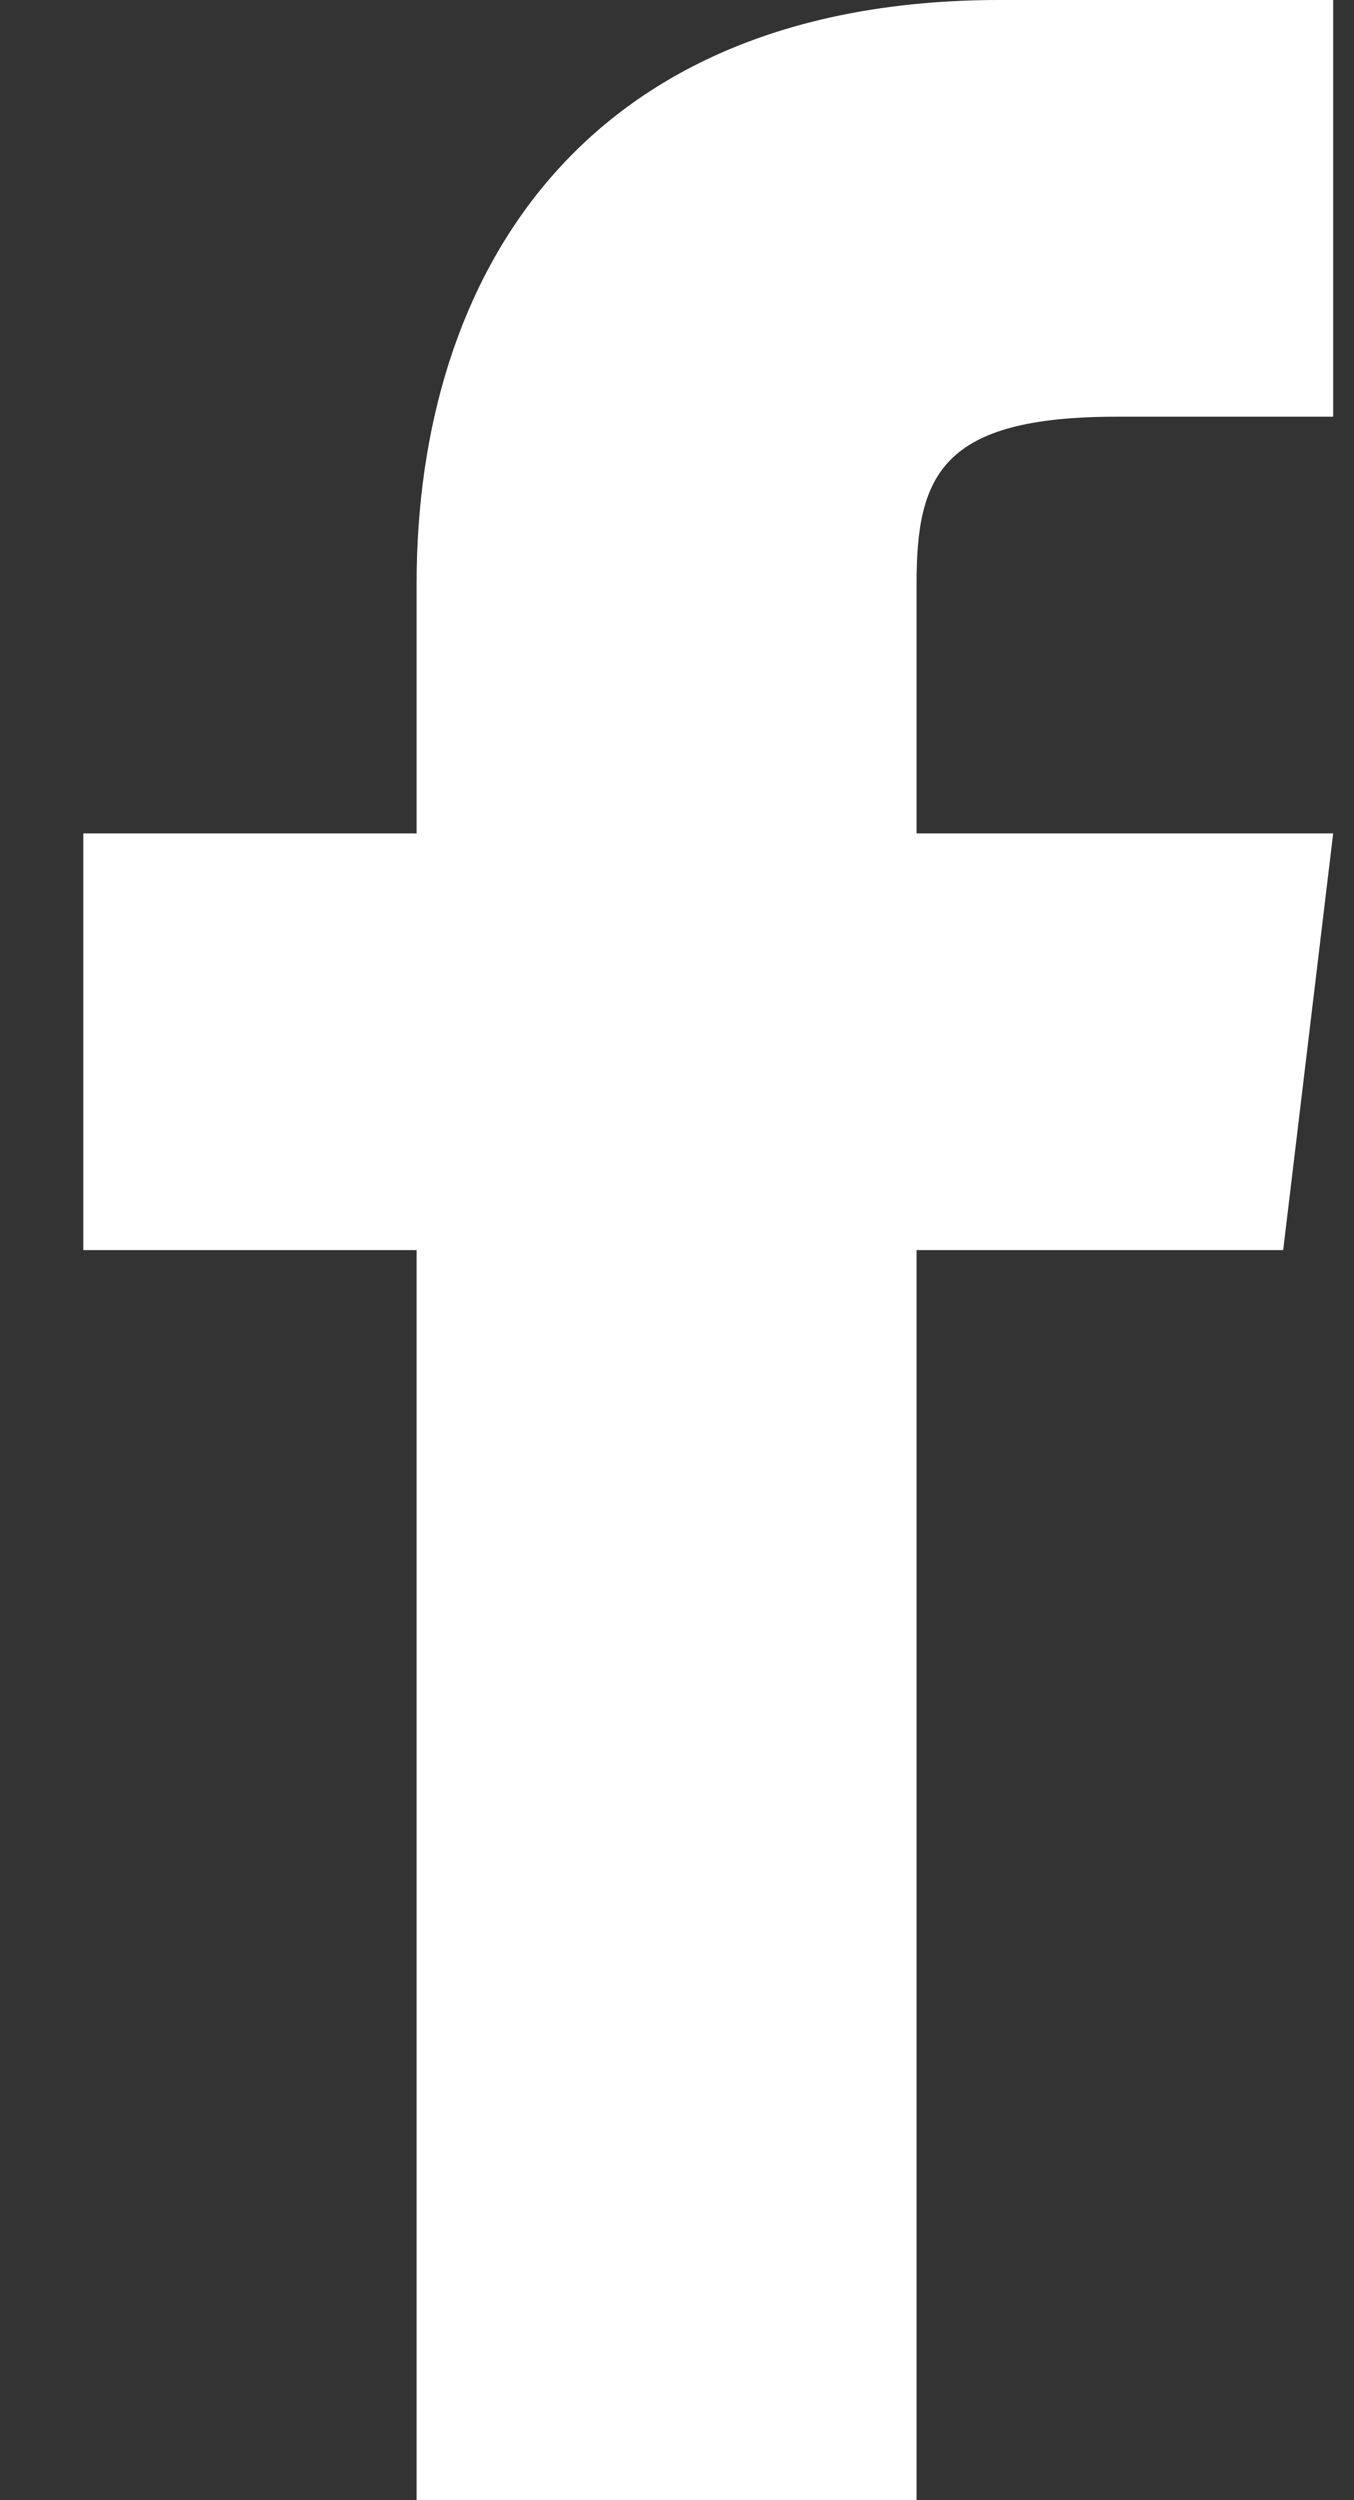 <svg width="13" height="24" viewBox="0 0 13 24" fill="none" xmlns="http://www.w3.org/2000/svg">
<rect x="0" y="0" width="13" height="24" fill="#333333" stroke="none"/>
<path d="M8.8 8V5.6C8.8 4.56 9.04 4 10.72 4H12.8V0H9.6C5.6 0 4 2.64 4 5.6V8H0.8V12H4V24H8.8V12H12.32L12.8 8H8.8Z" fill="white"/>
</svg>
